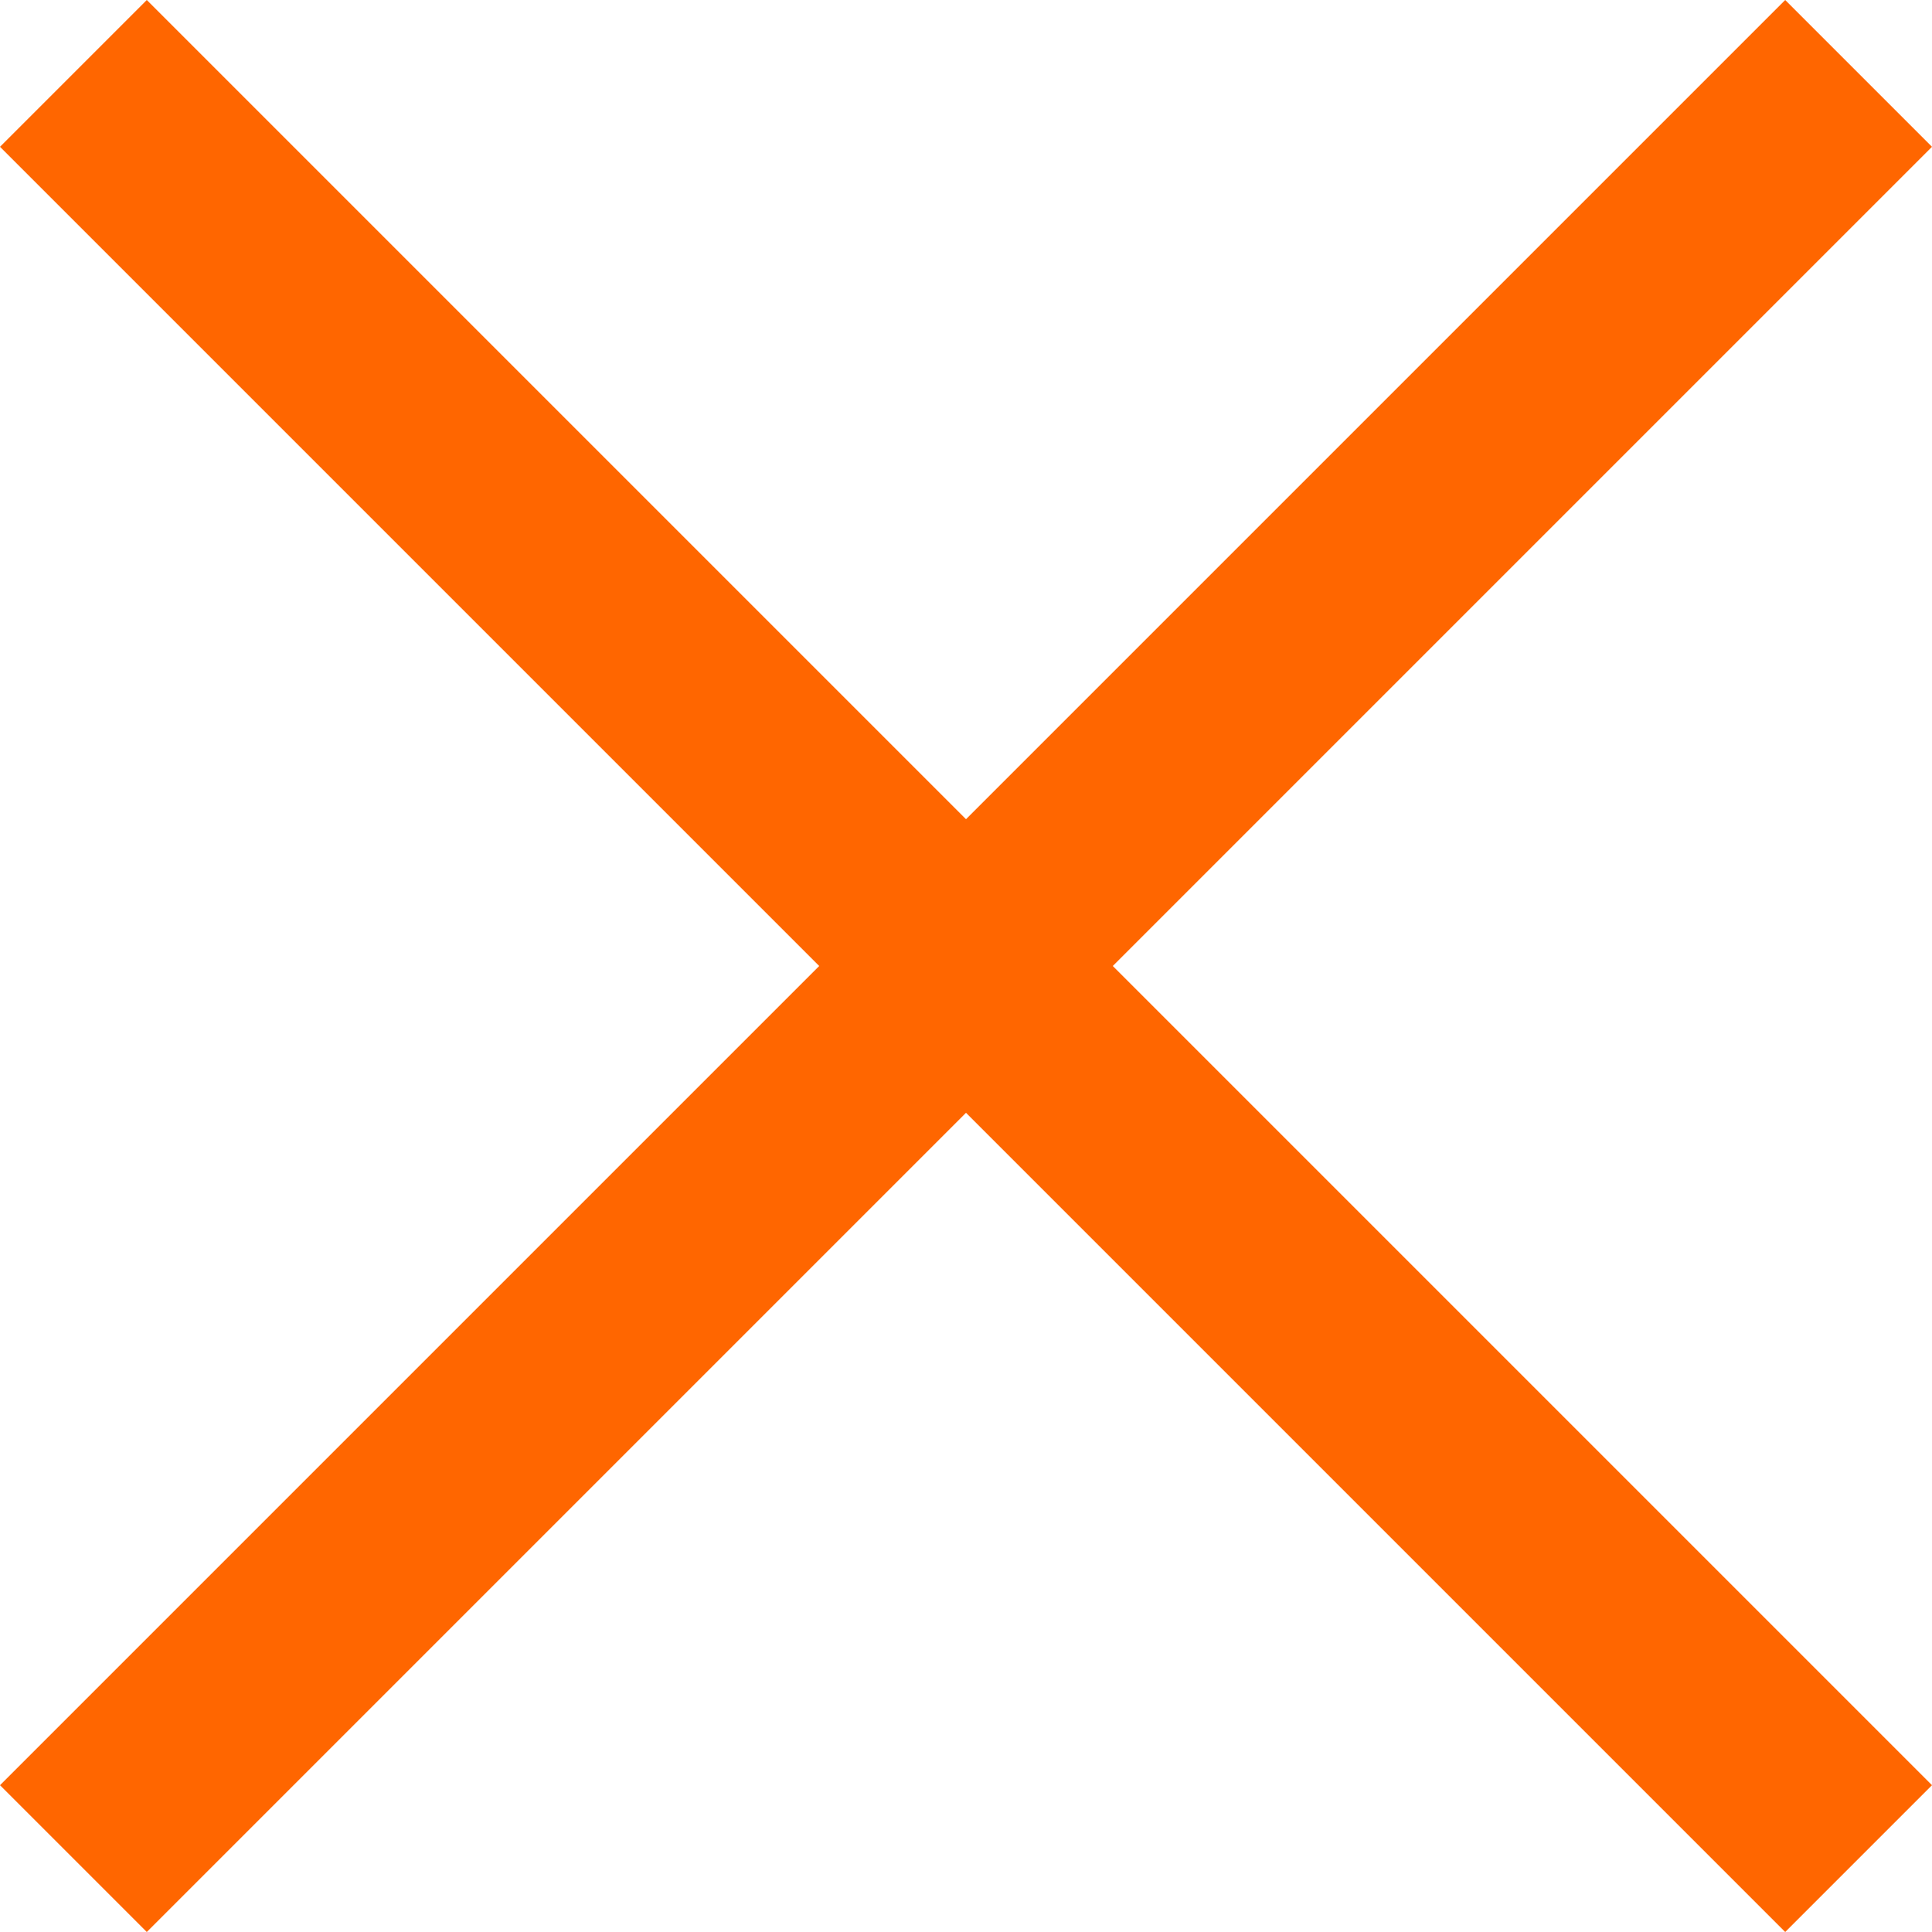 <svg xmlns="http://www.w3.org/2000/svg" width="46.536" height="46.536" viewBox="0 0 46.536 46.536">
  <line id="Line_1" data-name="Line 1" x1="43" y1="43" transform="translate(1.768 1.768)" fill="none" stroke="#f60" stroke-width="5"/>
  <line id="Line_2" data-name="Line 2" y1="43" x2="43" transform="translate(1.768 1.768)" fill="none" stroke="#f60" stroke-width="5"/>
</svg>
